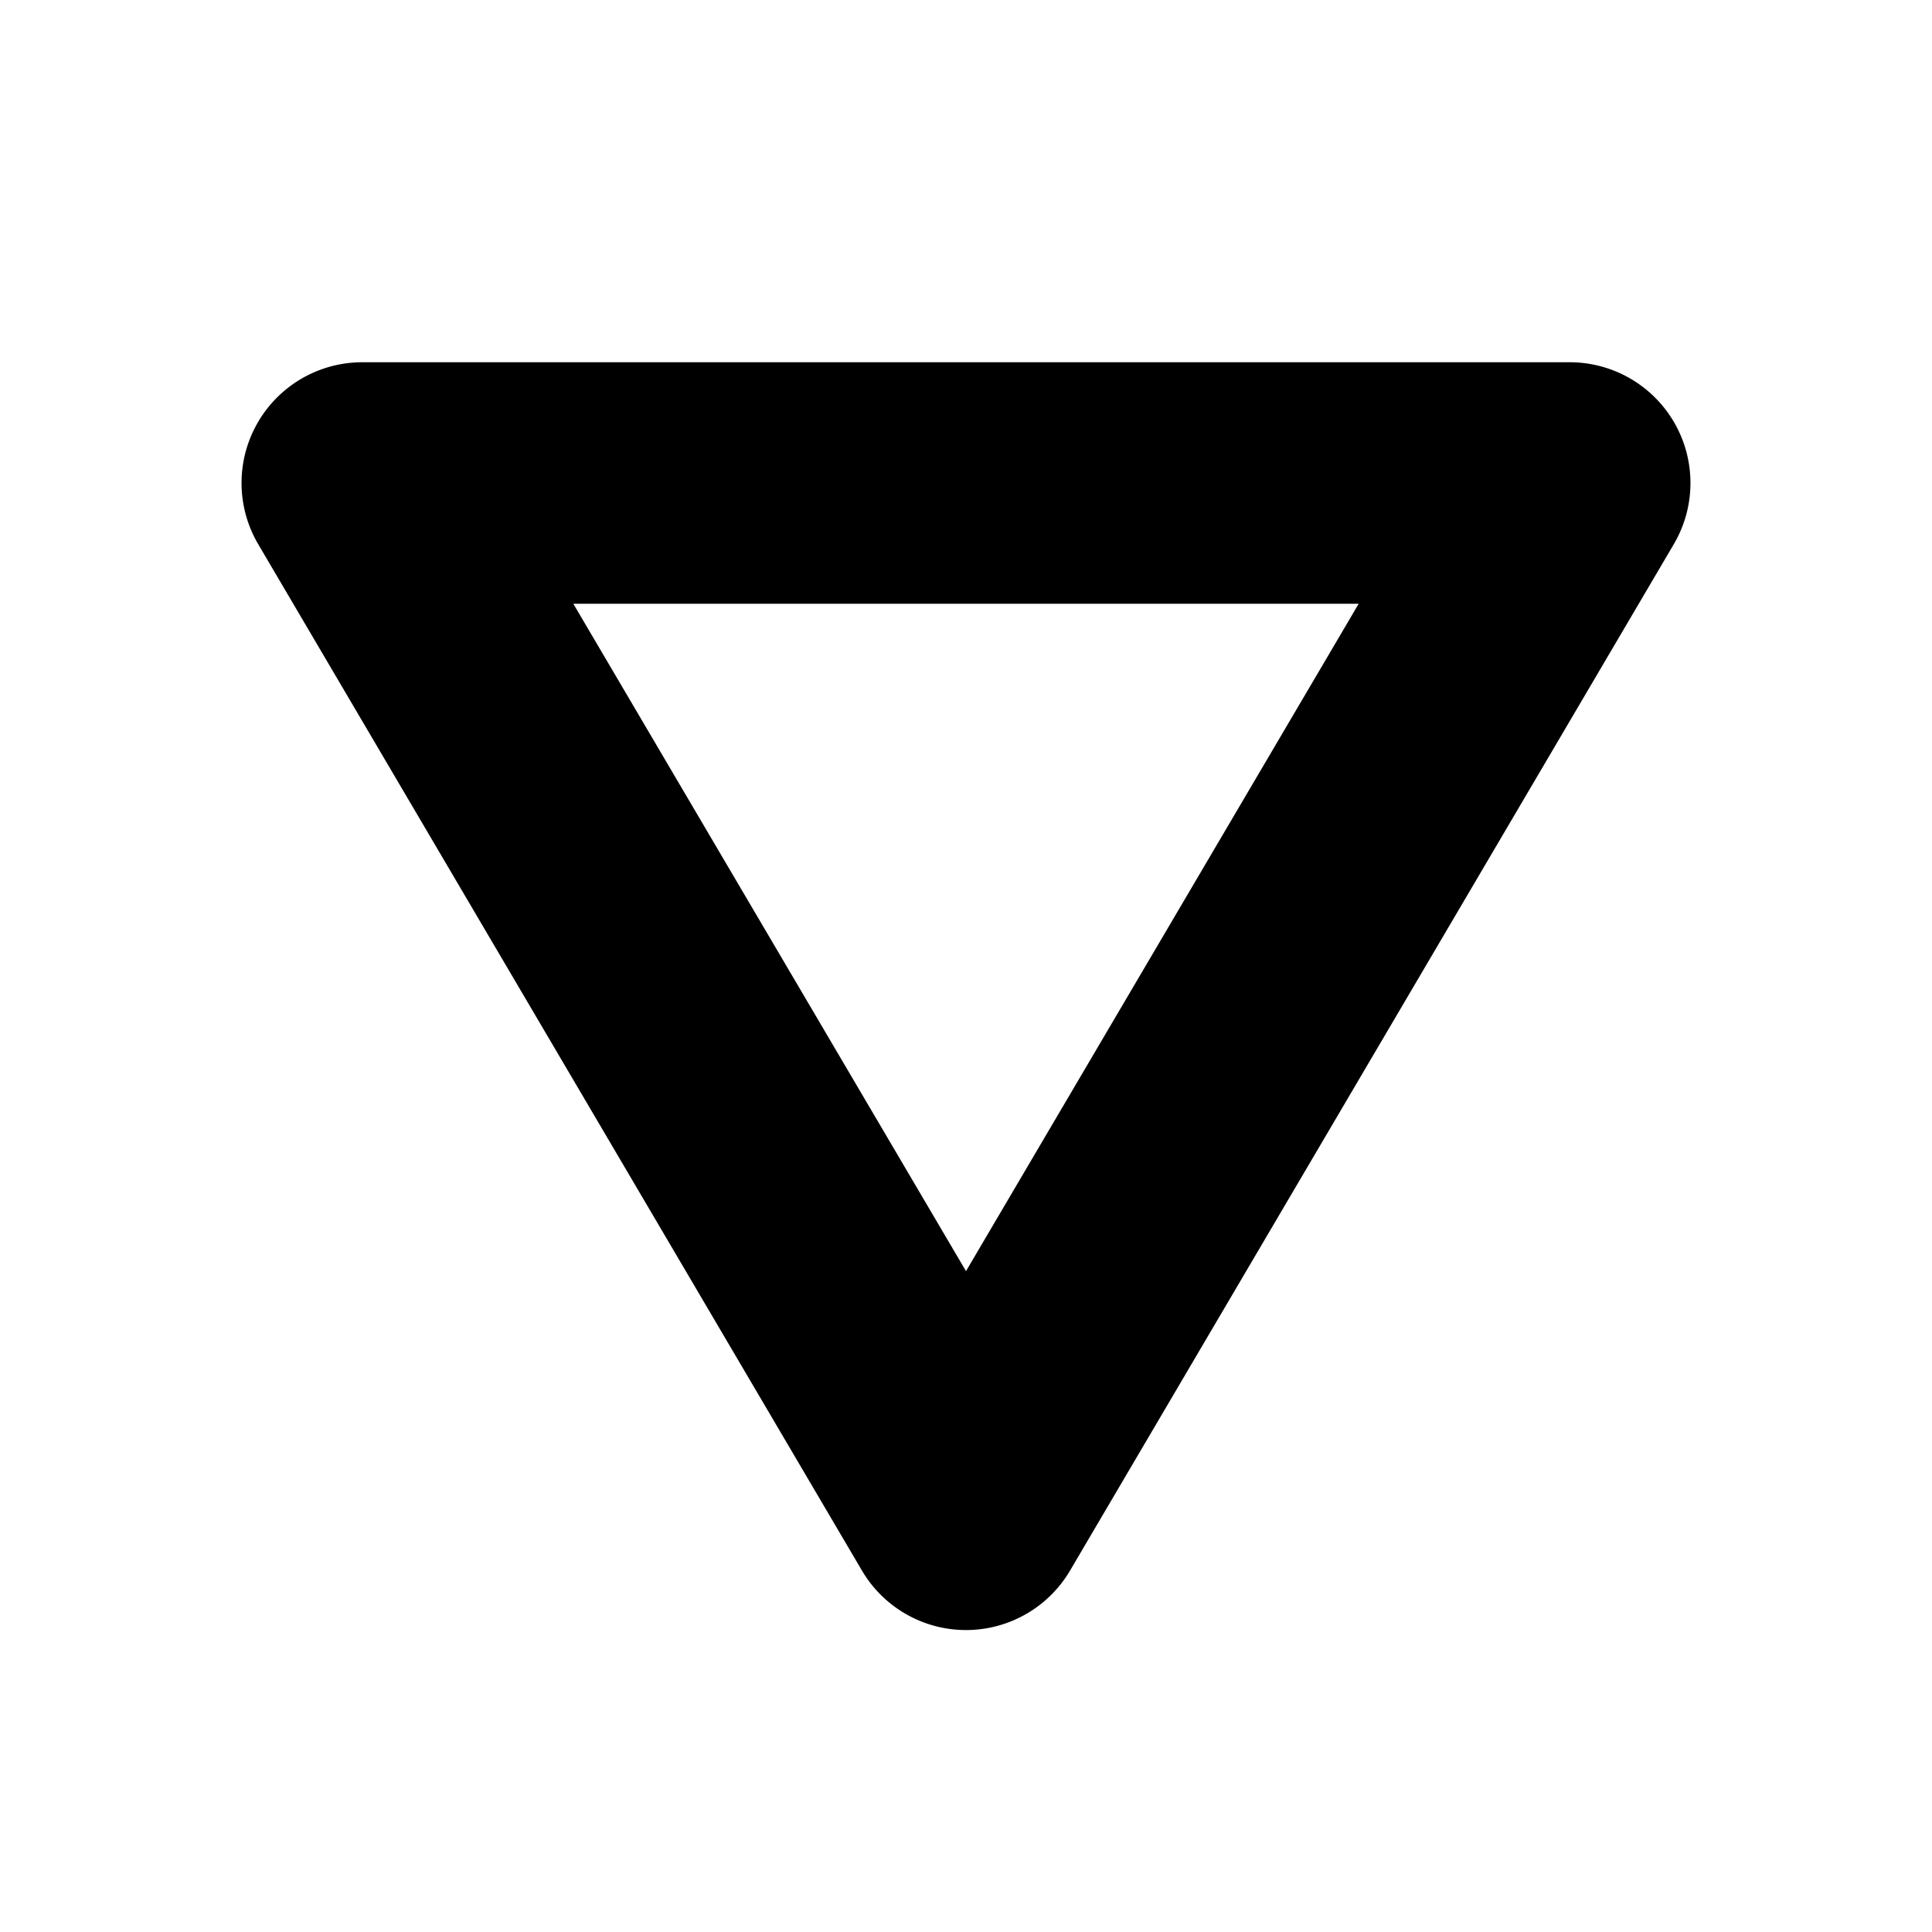 <?xml version="1.0" encoding="utf-8" ?>
<svg baseProfile="full" height="16" version="1.1" width="16" xmlns="http://www.w3.org/2000/svg" xmlns:ev="http://www.w3.org/2001/xml-events" xmlns:xlink="http://www.w3.org/1999/xlink"><defs /><path d="M 3.0,3.0 A 1,1 0.0 0,0 2.139,4.508 L 7.139,13.008 A 1,1 0.0 0,0 8.861,13.008 L 13.861,4.508 A 1,1 0.0 0,0 13.0,3.0 L 3.0,3.0 M 4.748,5.0 L 11.252,5.0 L 8.0,10.527 L 4.748,5.0" fill="#000" /></svg>